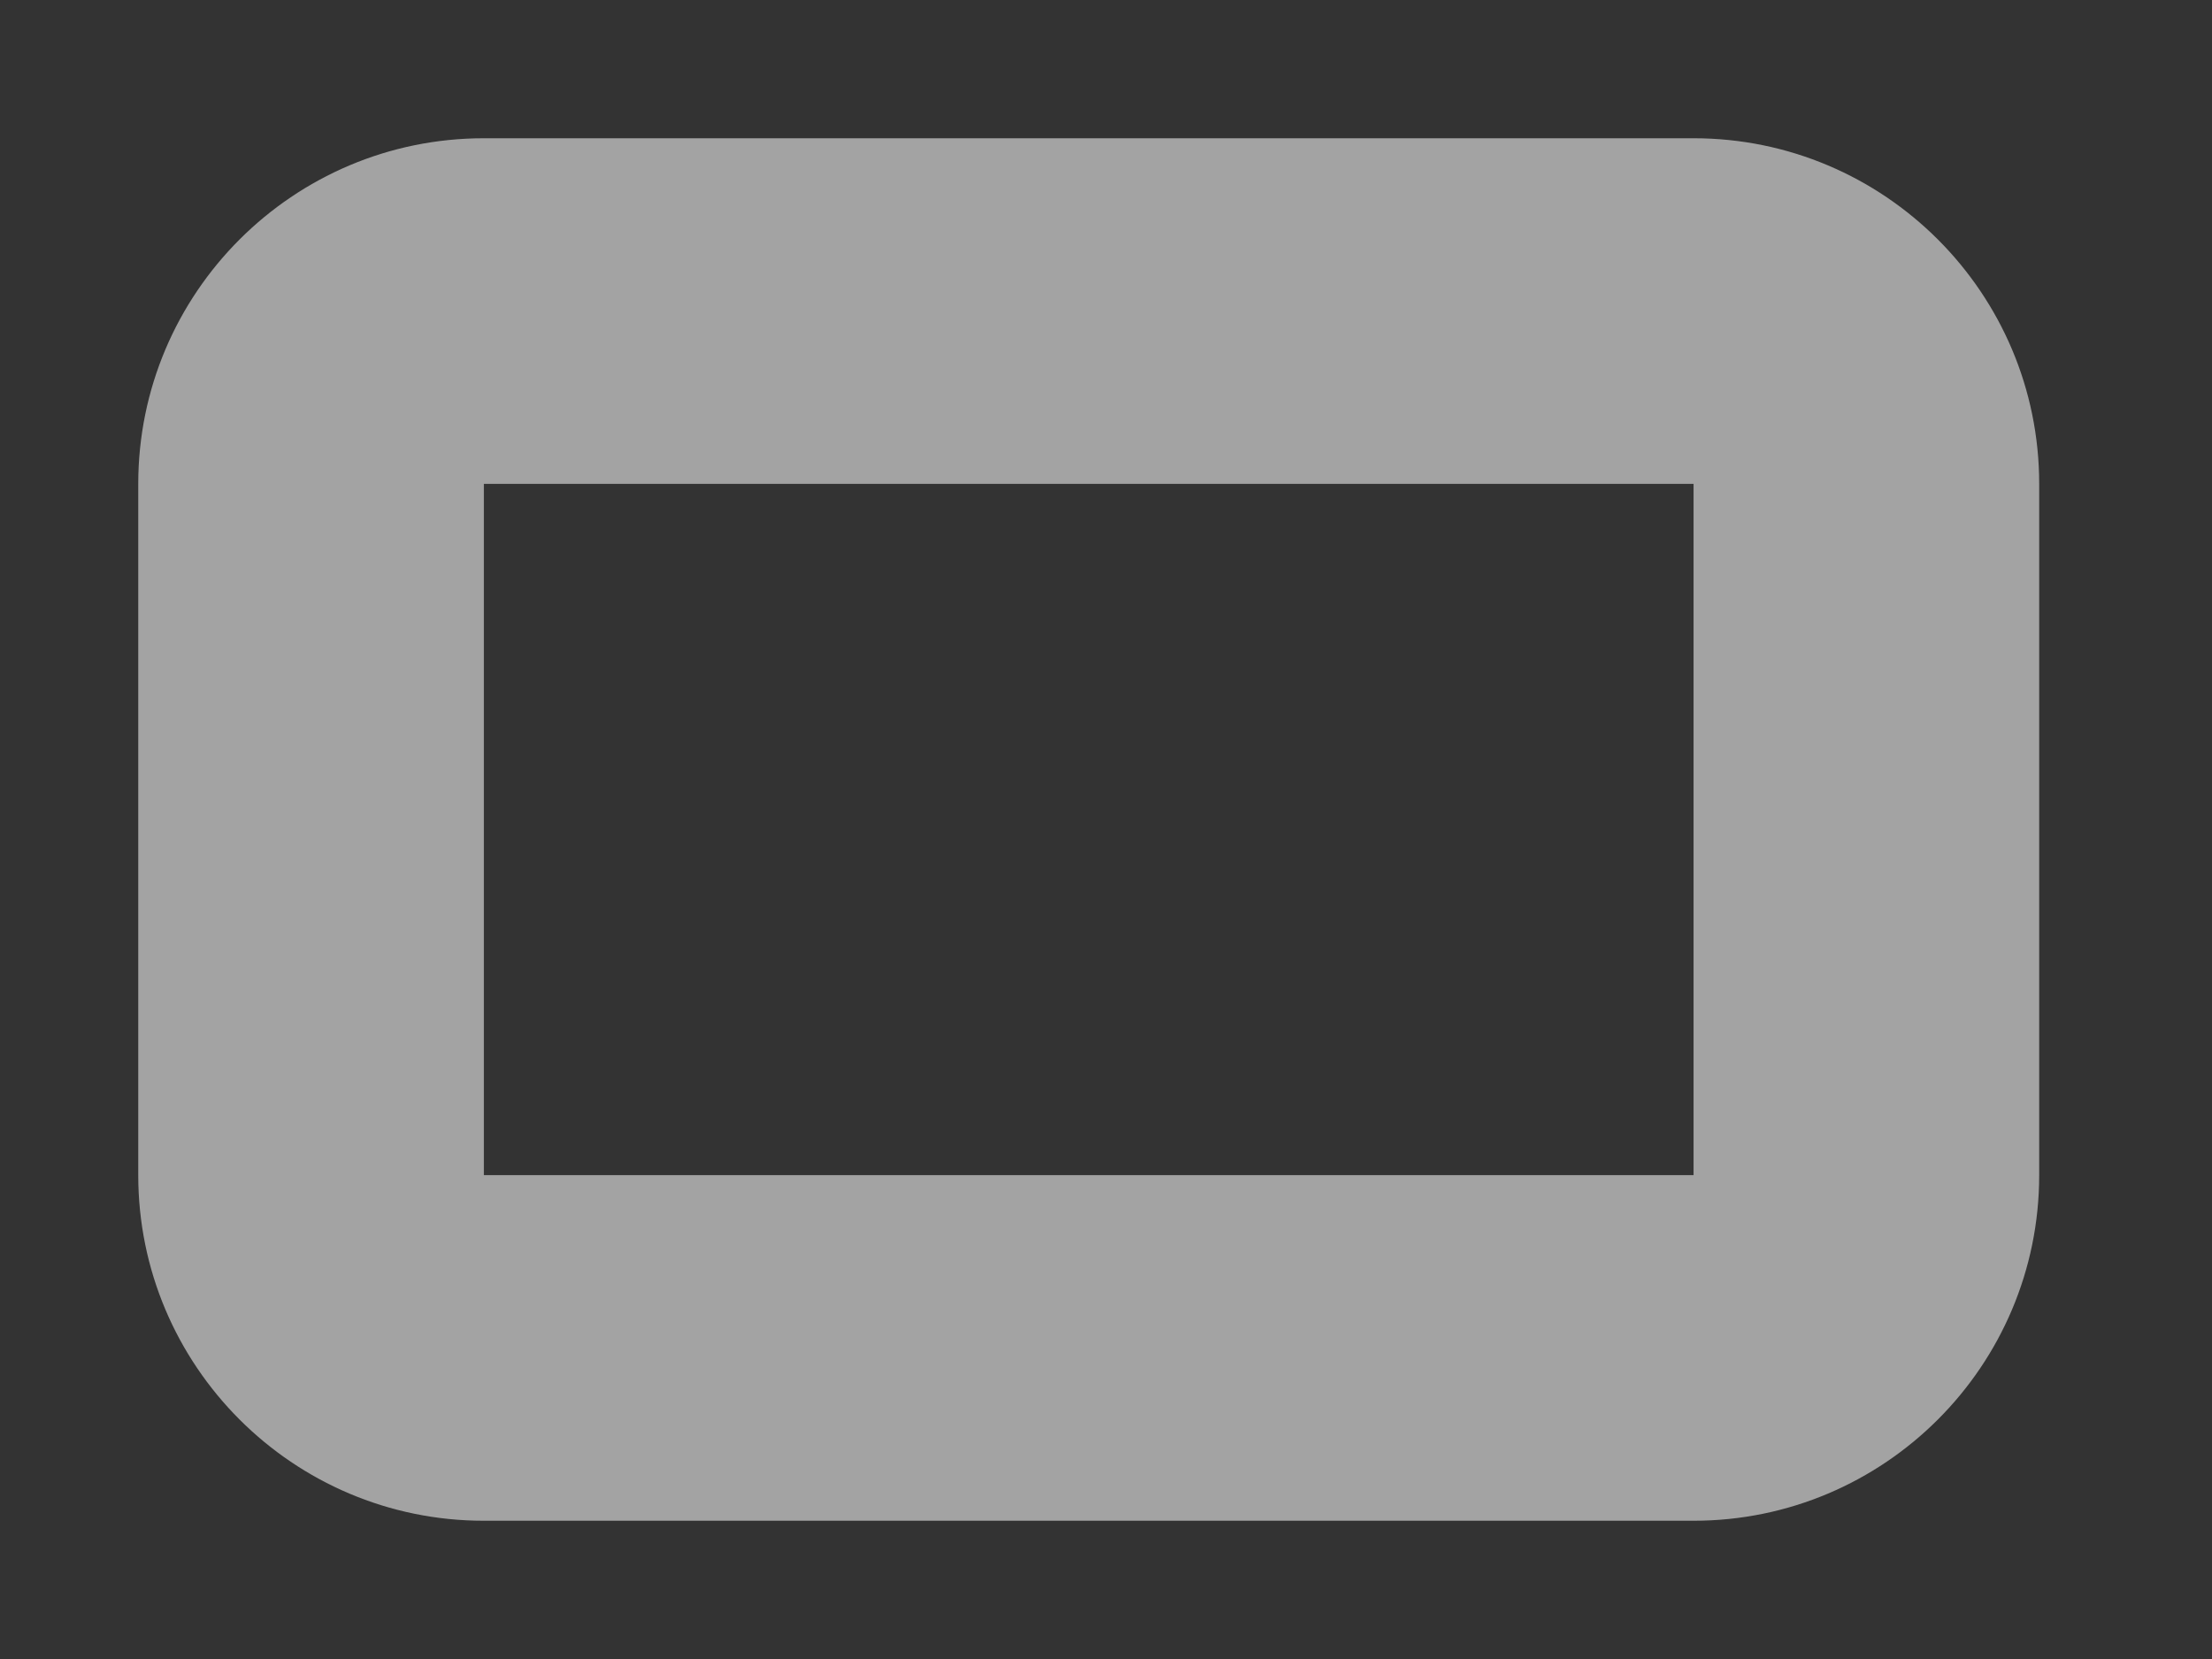 ﻿<?xml version="1.0" encoding="utf-8"?>
<svg version="1.1" xmlns:xlink="http://www.w3.org/1999/xlink" width="8px" height="6px" xmlns="http://www.w3.org/2000/svg">
  <rect width="100%" height="100%" fill="#333333" stroke="none"/>
  <g transform="matrix(1 0 0 1 -160 -401 )">
    <path d="M 6.125 0.5  L 1.75 0.5  C 1.06 0.5  0.5 1.06  0.5 1.75  L 0.5 4.25  C 0.5 4.94  1.06 5.5  1.75 5.5  L 6.125 5.5  C 6.815 5.5  7.375 4.94  7.375 4.25  L 7.375 1.75  C 7.375 1.06  6.815 0.5  6.125 0.5  Z M 1.75 1.75  L 6.125 1.75  L 6.125 4.25  L 1.75 4.25  L 1.75 1.75  Z " fill-rule="nonzero" fill="#ffffff" stroke="none" fill-opacity="0.549" transform="matrix(1 0 0 1 160 401 )" />
  </g>
</svg>